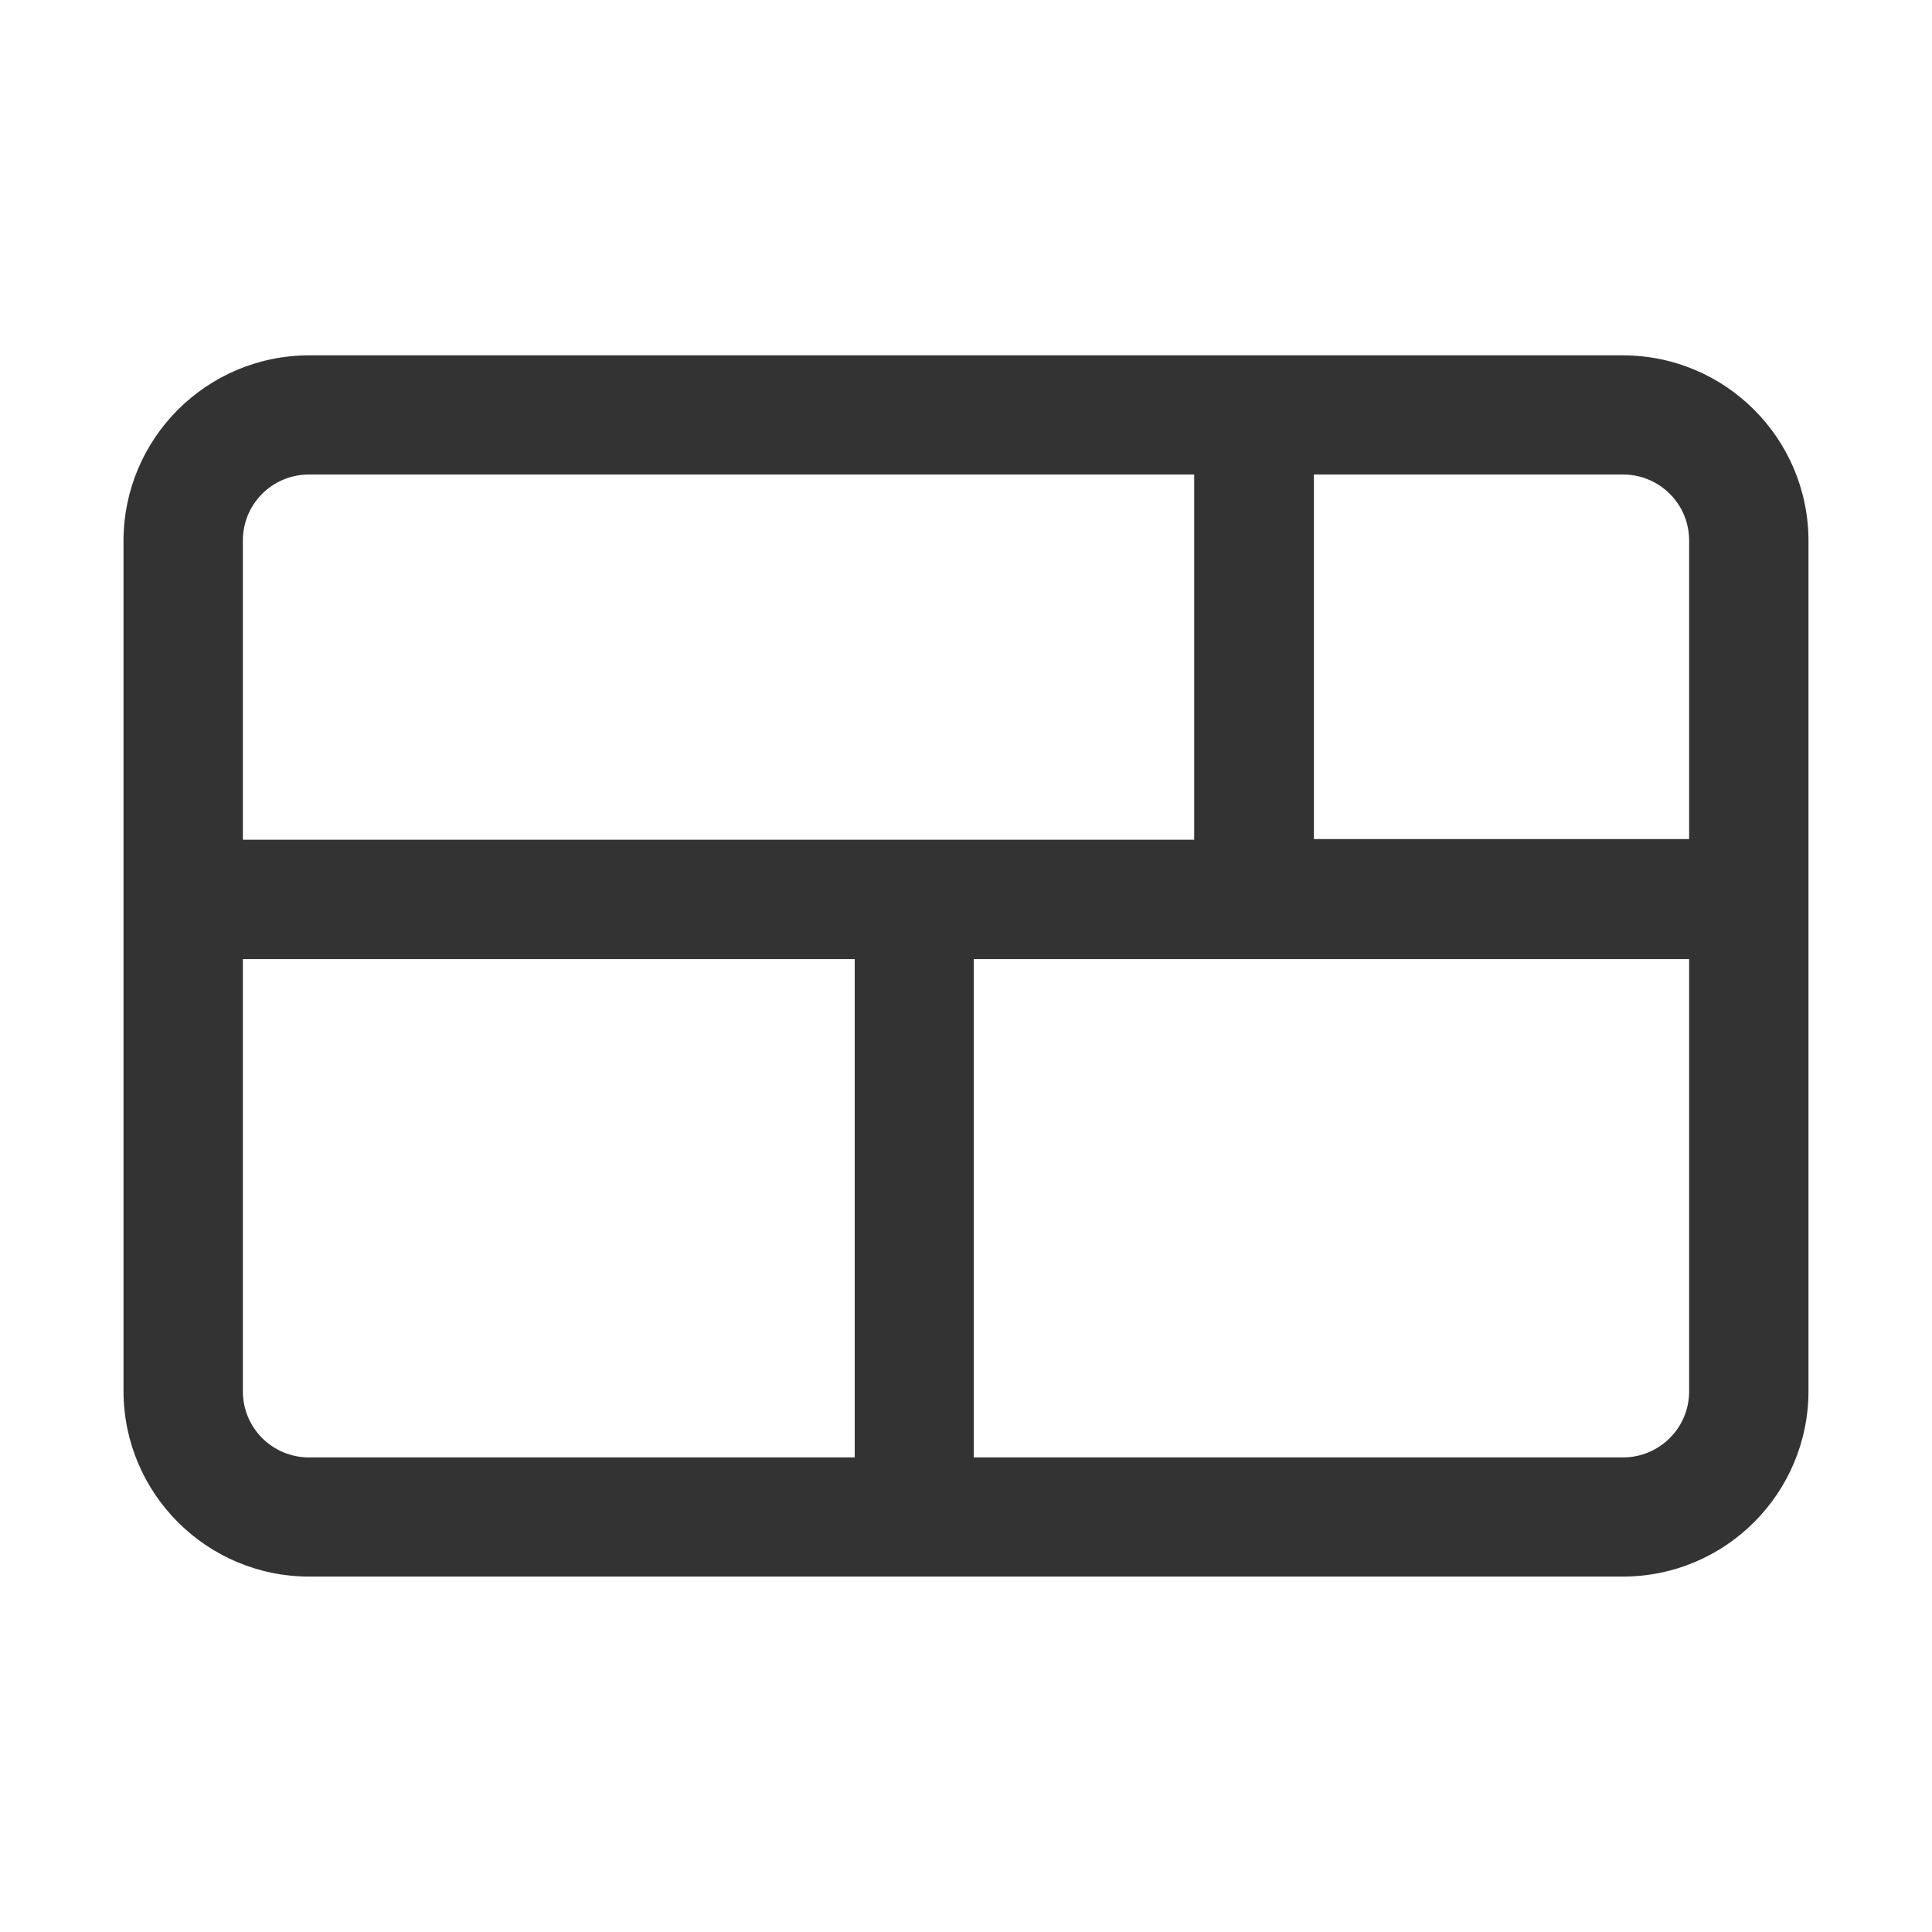 <svg width="28" height="28" viewBox="0 0 28 28" fill="none" xmlns="http://www.w3.org/2000/svg">
<path d="M23.524 5.15H4.476C2.994 5.153 1.793 6.353 1.79 7.836V20.163C1.793 21.645 2.994 22.846 4.476 22.849H23.524C25.006 22.846 26.207 21.645 26.21 20.163V7.836C26.207 6.353 25.006 5.153 23.524 5.15V5.15ZM24.48 7.836V12.16H19.042V6.877H23.524C23.777 6.877 24.022 6.978 24.201 7.158C24.381 7.338 24.481 7.581 24.48 7.836L24.48 7.836ZM4.476 6.877H17.307V12.17H3.52V7.846C3.516 7.59 3.615 7.344 3.795 7.161C3.975 6.979 4.22 6.877 4.476 6.877L4.476 6.877ZM3.52 20.163V13.9H12.387V21.122H4.476C4.222 21.122 3.978 21.02 3.799 20.841C3.619 20.661 3.519 20.417 3.52 20.163L3.52 20.163ZM23.524 21.122H14.112V13.9H24.48V20.163C24.481 20.417 24.381 20.66 24.201 20.84C24.022 21.02 23.777 21.122 23.524 21.122L23.524 21.122Z" fill="#333333"/>
</svg>
